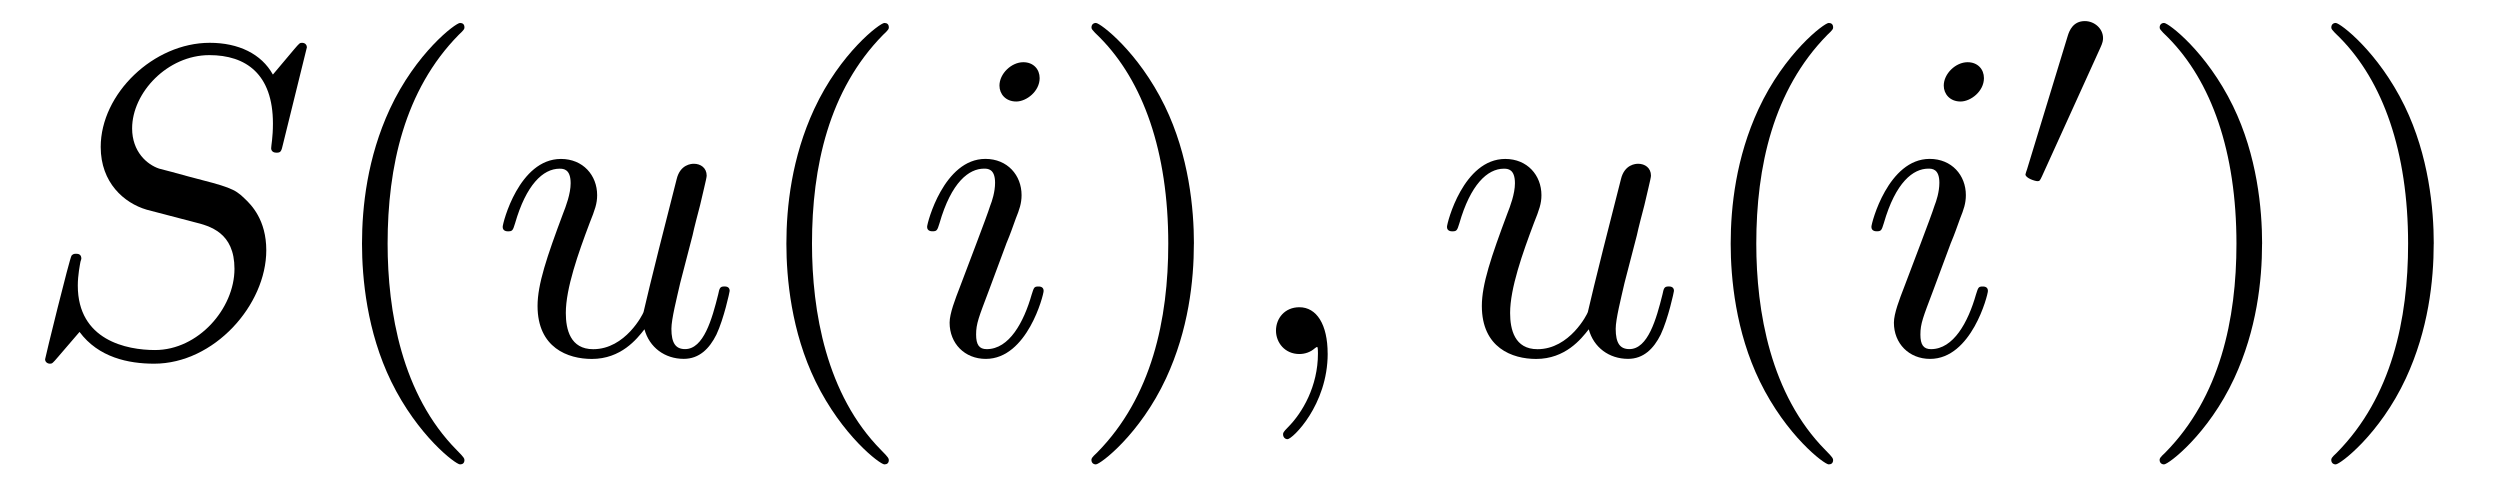 <?xml version='1.0' encoding='UTF-8'?>
<!-- This file was generated by dvisvgm 3.2.2 -->
<svg version='1.1' xmlns='http://www.w3.org/2000/svg' xmlns:xlink='http://www.w3.org/1999/xlink' width='56.423pt' height='10.98pt' viewBox='-.5 -7.99 56.423 10.98'>
<defs>
<path id='g19-48' d='m2.022-3.292c.056-.119 .063-.174 .063-.223c0-.216-.195-.384-.411-.384c-.265 0-.349 .216-.384 .328l-.921 3.02c-.007 .014-.035 .105-.035 .112c0 .084 .216 .153 .272 .153c.049 0 .056-.014 .105-.119l1.311-2.887z'/>
<path id='g24-40' d='m3.298 2.391c0-.03 0-.05-.169-.219c-1.245-1.255-1.564-3.138-1.564-4.663c0-1.733 .379-3.467 1.604-4.712c.13-.12 .13-.139 .13-.169c0-.07-.04-.1-.1-.1c-.1 0-.996 .677-1.584 1.943c-.508 1.096-.628 2.202-.628 3.039c0 .777 .11 1.983 .658 3.108c.598 1.225 1.455 1.873 1.554 1.873c.06 0 .1-.03 .1-.1z'/>
<path id='g24-41' d='m2.879-2.491c0-.777-.11-1.983-.658-3.108c-.598-1.225-1.455-1.873-1.554-1.873c-.06 0-.1 .04-.1 .1c0 .03 0 .05 .189 .229c.976 .986 1.544 2.57 1.544 4.653c0 1.704-.369 3.457-1.604 4.712c-.13 .12-.13 .139-.13 .169c0 .06 .04 .1 .1 .1c.1 0 .996-.677 1.584-1.943c.508-1.096 .628-2.202 .628-3.039z'/>
<path id='g21-59' d='m2.022-.01c0-.658-.249-1.046-.638-1.046c-.329 0-.528 .249-.528 .528c0 .269 .199 .528 .528 .528c.12 0 .249-.04 .349-.13c.03-.02 .04-.03 .05-.03s.02 .01 .02 .149c0 .737-.349 1.335-.677 1.664c-.11 .11-.11 .13-.11 .159c0 .07 .05 .11 .1 .11c.11 0 .907-.767 .907-1.933z'/>
<path id='g21-83' d='m6.426-6.924c0-.03-.02-.1-.11-.1c-.05 0-.06 .01-.179 .149l-.478 .568c-.259-.468-.777-.717-1.425-.717c-1.265 0-2.461 1.146-2.461 2.351c0 .807 .528 1.265 1.036 1.415l1.066 .279c.369 .09 .917 .239 .917 1.056c0 .897-.817 1.833-1.793 1.833c-.638 0-1.743-.219-1.743-1.455c0-.239 .05-.478 .06-.538c.01-.04 .02-.05 .02-.07c0-.1-.07-.11-.12-.11s-.07 .01-.1 .04c-.04 .04-.598 2.311-.598 2.341c0 .06 .05 .1 .11 .1c.05 0 .06-.01 .179-.149l.488-.568c.428 .578 1.106 .717 1.684 .717c1.355 0 2.531-1.325 2.531-2.56c0-.687-.339-1.026-.488-1.166c-.229-.229-.379-.269-1.265-.498c-.219-.06-.578-.159-.667-.179c-.269-.09-.608-.379-.608-.907c0-.807 .797-1.654 1.743-1.654c.827 0 1.435 .428 1.435 1.544c0 .319-.04 .498-.04 .558c0 .01 0 .1 .12 .1c.1 0 .11-.03 .149-.199l.538-2.182z'/>
<path id='g21-105' d='m2.829-6.227c0-.199-.139-.359-.369-.359c-.269 0-.538 .259-.538 .528c0 .189 .139 .359 .379 .359c.229 0 .528-.229 .528-.528zm-.757 3.746c.12-.289 .12-.309 .219-.578c.08-.199 .13-.339 .13-.528c0-.448-.319-.817-.817-.817c-.936 0-1.315 1.445-1.315 1.534c0 .1 .1 .1 .12 .1c.1 0 .11-.02 .159-.179c.269-.936 .667-1.235 1.006-1.235c.08 0 .249 0 .249 .319c0 .209-.07 .418-.11 .518c-.08 .259-.528 1.415-.687 1.843c-.1 .259-.229 .588-.229 .797c0 .468 .339 .817 .817 .817c.936 0 1.305-1.445 1.305-1.534c0-.1-.09-.1-.12-.1c-.1 0-.1 .03-.149 .179c-.179 .628-.508 1.235-1.016 1.235c-.169 0-.239-.1-.239-.329c0-.249 .06-.389 .289-.996l.389-1.046z'/>
<path id='g21-117' d='m3.487-.558c.11 .408 .458 .667 .887 .667c.349 0 .578-.229 .737-.548c.169-.359 .299-.966 .299-.986c0-.1-.09-.1-.12-.1c-.1 0-.11 .04-.139 .179c-.139 .558-.329 1.235-.747 1.235c-.209 0-.309-.13-.309-.458c0-.219 .12-.687 .199-1.036l.279-1.076c.03-.149 .13-.528 .169-.677c.05-.229 .149-.608 .149-.667c0-.179-.139-.269-.289-.269c-.05 0-.309 .01-.389 .349c-.189 .727-.628 2.471-.747 2.999c-.01 .04-.408 .837-1.136 .837c-.518 0-.618-.448-.618-.817c0-.558 .279-1.345 .538-2.032c.12-.299 .169-.438 .169-.628c0-.448-.319-.817-.817-.817c-.946 0-1.315 1.445-1.315 1.534c0 .1 .1 .1 .12 .1c.1 0 .11-.02 .159-.179c.249-.867 .628-1.235 1.006-1.235c.09 0 .249 .01 .249 .329c0 .239-.11 .528-.169 .677c-.369 .986-.578 1.604-.578 2.092c0 .946 .687 1.196 1.225 1.196c.658 0 1.016-.448 1.186-.667z'/>
</defs>
<g id='page1660'>
<g fill='currentColor'>
<use x='0' y='0' xlink:href='#g21-83'/>
<use x='6.683' y='0' xlink:href='#g24-40'/>
<use x='10.558' y='0' xlink:href='#g21-117'/>
<use x='16.261' y='0' xlink:href='#g24-40'/>
<use x='20.135' y='0' xlink:href='#g21-105'/>
<use x='23.567' y='0' xlink:href='#g24-41'/>
<use x='27.442' y='0' xlink:href='#g21-59'/>
<use x='31.87' y='0' xlink:href='#g21-117'/>
<use x='37.573' y='0' xlink:href='#g24-40'/>
<use x='41.447' y='0' xlink:href='#g21-105'/>
<use x='44.879' y='-3.615' xlink:href='#g19-48'/>
<use x='47.675' y='0' xlink:href='#g24-41'/>
<use x='51.549' y='0' xlink:href='#g24-41'/>
</g>
</g>
</svg>